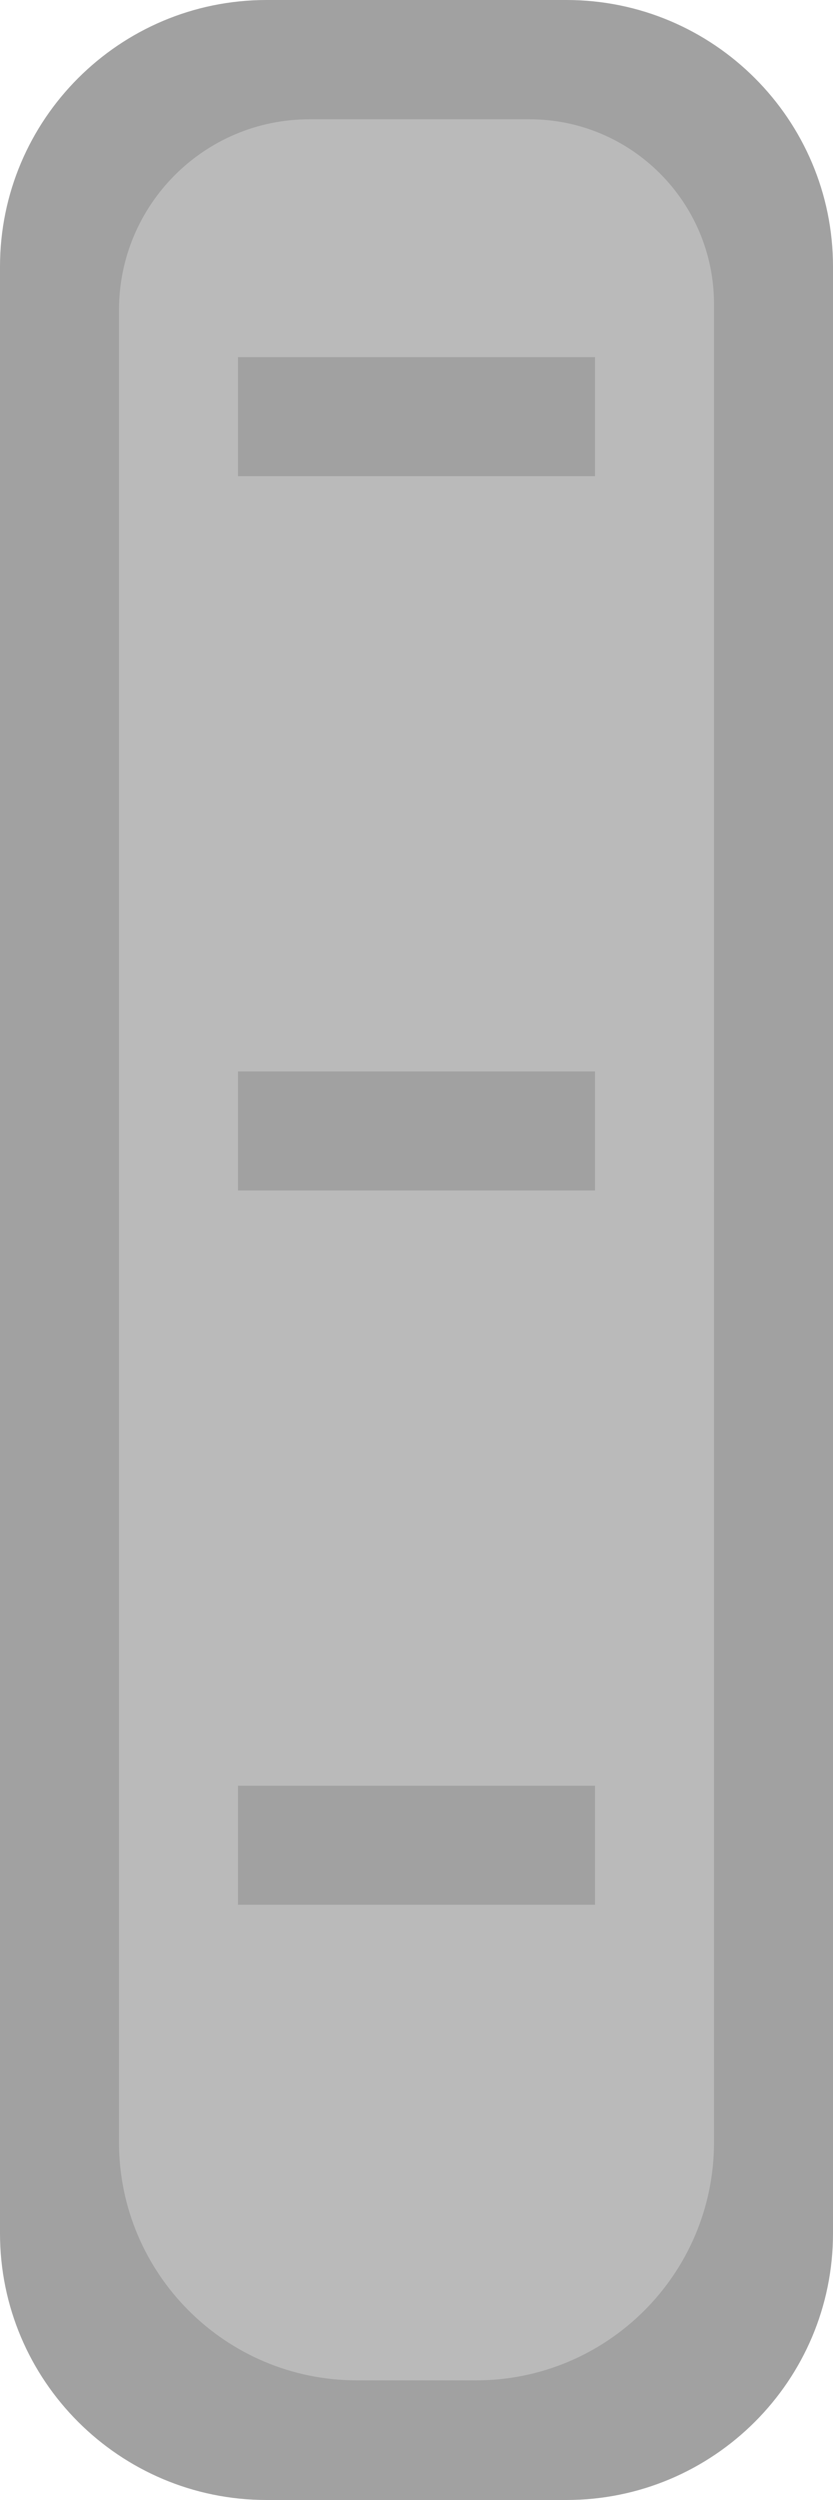 <?xml version="1.0" encoding="UTF-8" standalone="no"?>
<!DOCTYPE svg PUBLIC "-//W3C//DTD SVG 1.1//EN" "http://www.w3.org/Graphics/SVG/1.1/DTD/svg11.dtd">
<svg width="100%" height="100%" viewBox="0 0 7 21" version="1.1" xmlns="http://www.w3.org/2000/svg" xmlns:xlink="http://www.w3.org/1999/xlink" xml:space="preserve" xmlns:serif="http://www.serif.com/" style="fill-rule:evenodd;clip-rule:evenodd;stroke-linejoin:round;stroke-miterlimit:1.414;">
    <g transform="matrix(1,0,0,1,-12,-31)">
        <g id="State_nor_dis_21px">
            <g transform="matrix(1.4,0,0,1,-4.8,26)">
                <path d="M17,7.24C17,6.004 16.283,5 15.4,5L13.6,5C12.717,5 12,6.004 12,7.24L12,23.76C12,24.996 12.717,26 13.6,26L15.4,26C16.283,26 17,24.996 17,23.76L17,7.24Z" style="fill:rgb(161,161,161);"/>
            </g>
            <g transform="matrix(1,0,0,0.429,1,29.857)">
                <path d="M17,8.617C17,6.621 16.305,5 15.45,5L13.6,5C12.717,5 12,6.673 12,8.733L12,26L17,26L17,8.617Z" style="fill:rgb(186,186,186);"/>
            </g>
            <g transform="matrix(1,0,0,0.476,1,38.619)">
                <path d="M17,5L12,5L12,21.8C12,24.118 12.896,26 14,26L15,26C16.104,26 17,24.118 17,21.8L17,5Z" style="fill:rgb(186,186,186);"/>
            </g>
            <g transform="matrix(1,0,0,-1,12,52)">
                <rect x="2" y="11" width="3" height="1" style="fill:rgb(161,161,161);"/>
            </g>
            <g transform="matrix(1,0,0,-1,12,46)">
                <rect x="2" y="11" width="3" height="1" style="fill:rgb(161,161,161);"/>
            </g>
            <g transform="matrix(1,0,0,-1,12,51)">
                <rect x="2" y="4" width="3" height="1" style="fill:rgb(161,161,161);"/>
            </g>
        </g>
    </g>
</svg>
